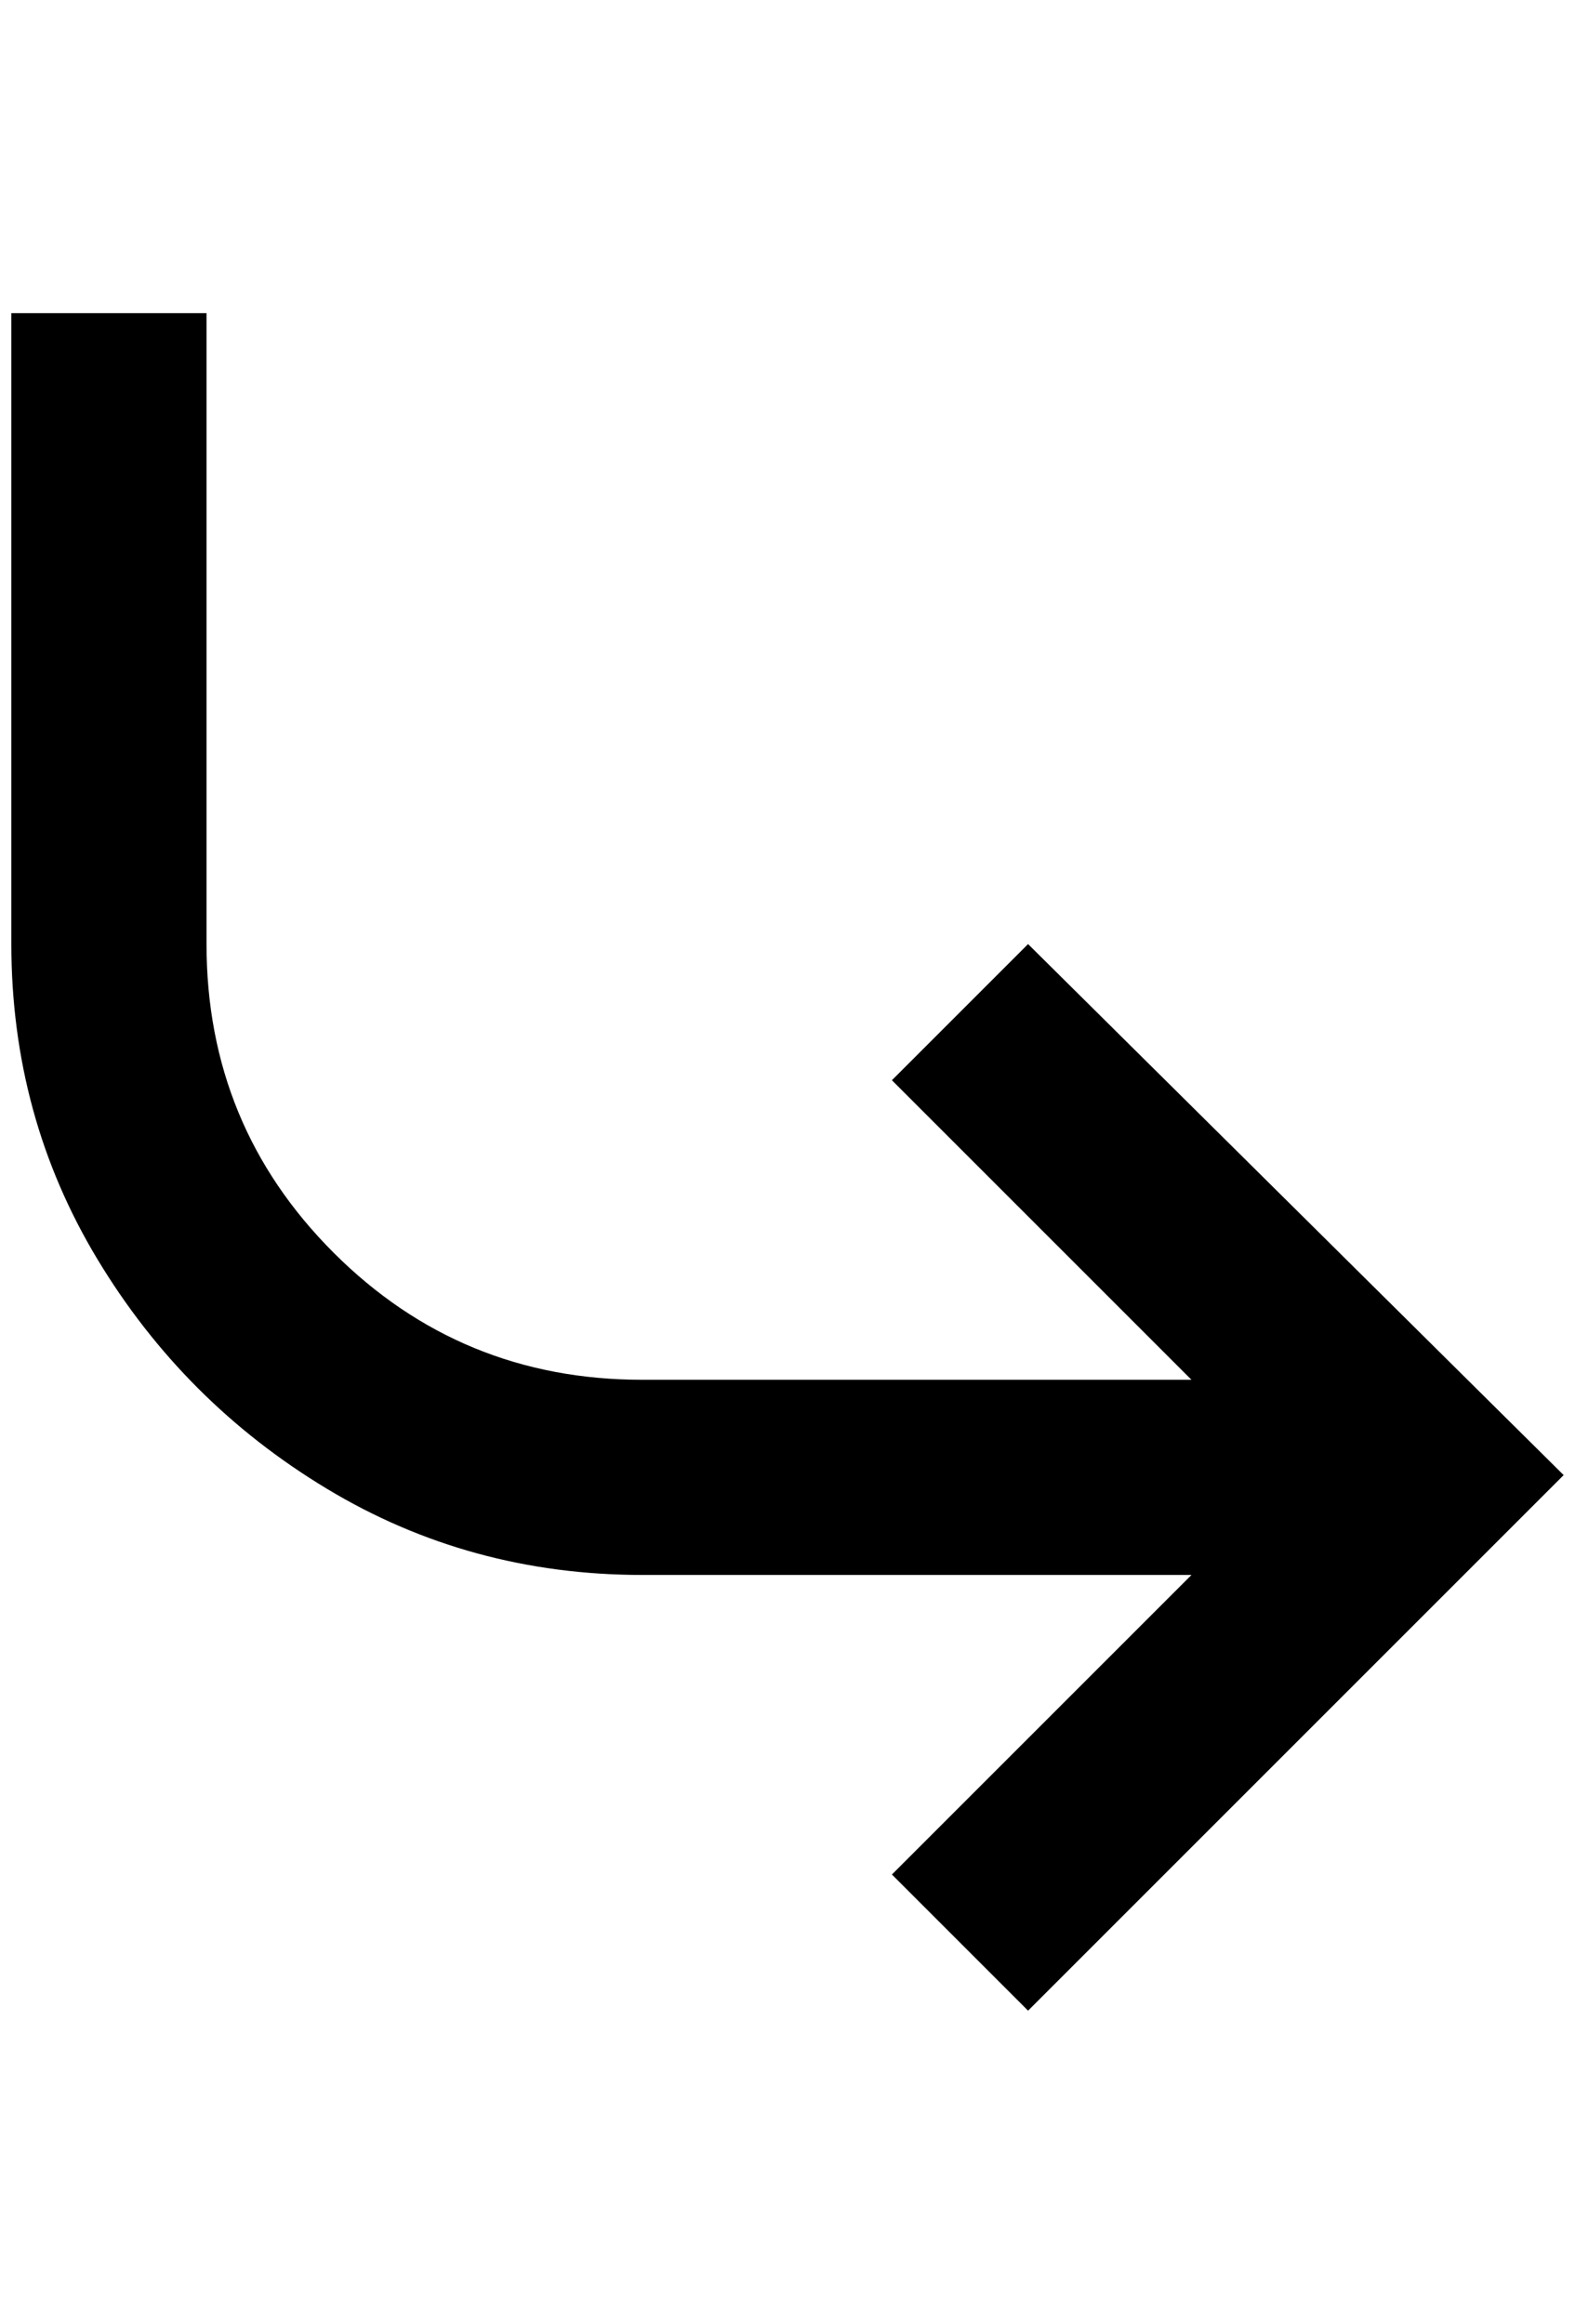 <?xml version="1.0" standalone="no"?>
<!DOCTYPE svg PUBLIC "-//W3C//DTD SVG 1.1//EN" "http://www.w3.org/Graphics/SVG/1.1/DTD/svg11.dtd" >
<svg xmlns="http://www.w3.org/2000/svg" xmlns:xlink="http://www.w3.org/1999/xlink" version="1.1" viewBox="-10 0 1388 2048">
   <path fill="currentColor"
d="M1368 1300l-472 472l-120 -120l264 -264h-484q-152 0 -278 -76t-202 -202t-76 -278v-556h172v556q0 160 112 272t272 112h484l-264 -264l120 -120z" />
</svg>
